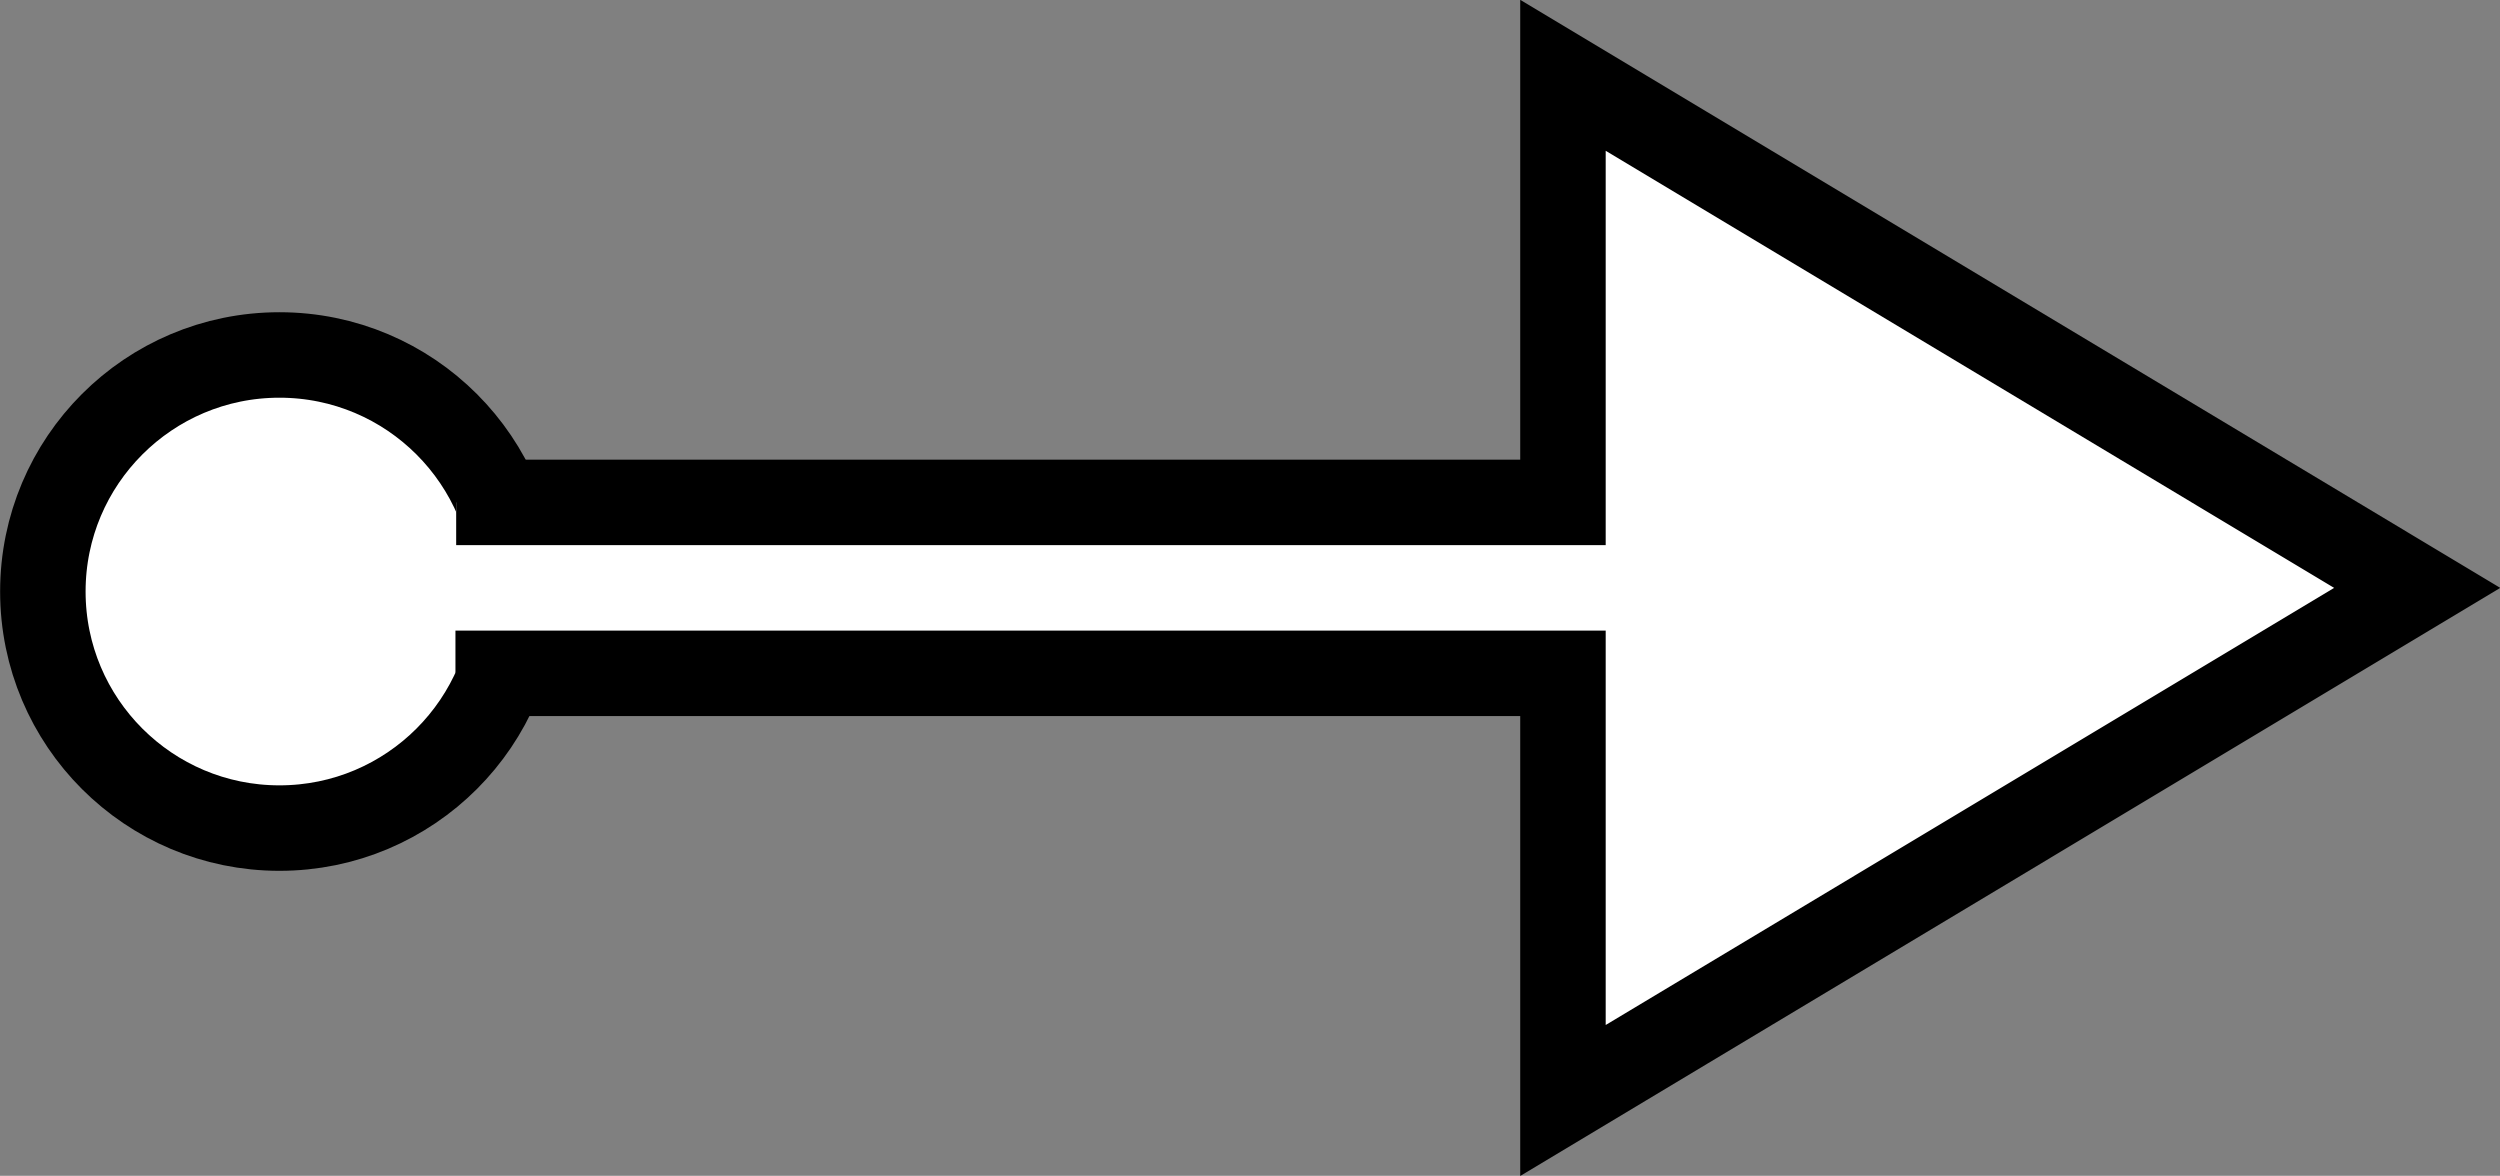 <?xml version="1.0" encoding="UTF-8" standalone="no"?>
<!-- Created with Inkscape (http://www.inkscape.org/) -->

<svg
   width="10.325mm"
   height="4.856mm"
   viewBox="0 0 10.325 4.856"
   version="1.1"
   id="svg12857"
   inkscape:version="1.2.2 (732a01da63, 2022-12-09, custom)"
   sodipodi:docname="driftMapIcon.svg"
   xmlns:inkscape="http://www.inkscape.org/namespaces/inkscape"
   xmlns:sodipodi="http://sodipodi.sourceforge.net/DTD/sodipodi-0.dtd"
   xmlns="http://www.w3.org/2000/svg"
   xmlns:svg="http://www.w3.org/2000/svg">
  <rect x="0" y="0" width="10.325" height="4.856" fill="#808080" stroke="none"/>
  <sodipodi:namedview
     id="namedview12859"
     pagecolor="#ffffff"
     bordercolor="#000000"
     borderopacity="0.25"
     inkscape:showpageshadow="2"
     inkscape:pageopacity="0.0"
     inkscape:pagecheckerboard="true"
     inkscape:deskcolor="#d1d1d1"
     inkscape:document-units="mm"
     showgrid="true"
     inkscape:zoom="16.912585"
     inkscape:cx="10.347324"
     inkscape:cy="9.4308469"
     inkscape:window-width="2506"
     inkscape:window-height="1369"
     inkscape:window-x="54"
     inkscape:window-y="34"
     inkscape:window-maximized="1"
     inkscape:current-layer="layer1">
    <inkscape:grid
       type="xygrid"
       id="grid12978"
       originx="-91.617"
       originy="-131.98" />
  </sodipodi:namedview>
  <defs
     id="defs12854" />
  <g
     inkscape:label="Layer 1"
     inkscape:groupmode="layer"
     id="layer1"
     transform="translate(-91.617,-131.98)">
    <circle
       style="fill:#ffffff;fill-opacity:1;stroke:#000000;stroke-width:0.353;stroke-linecap:round;stroke-opacity:1"
       id="path523"
       cx="92.771"
       cy="134.423"
       r="0.977" />
    <path
       style="fill:#ffffff;fill-opacity:1;stroke:#000000;stroke-width:0.353;stroke-dasharray:none;stroke-opacity:1"
       d="m 93.498,134.761 h 4.574 v 1.764 l 3.528,-2.117 -3.528,-2.117 -5e-6,1.764 h -4.571"
       id="path12980"
       sodipodi:nodetypes="ccccccc"
       transform="translate(-1.2916666e-6)" />
  </g>
</svg>
